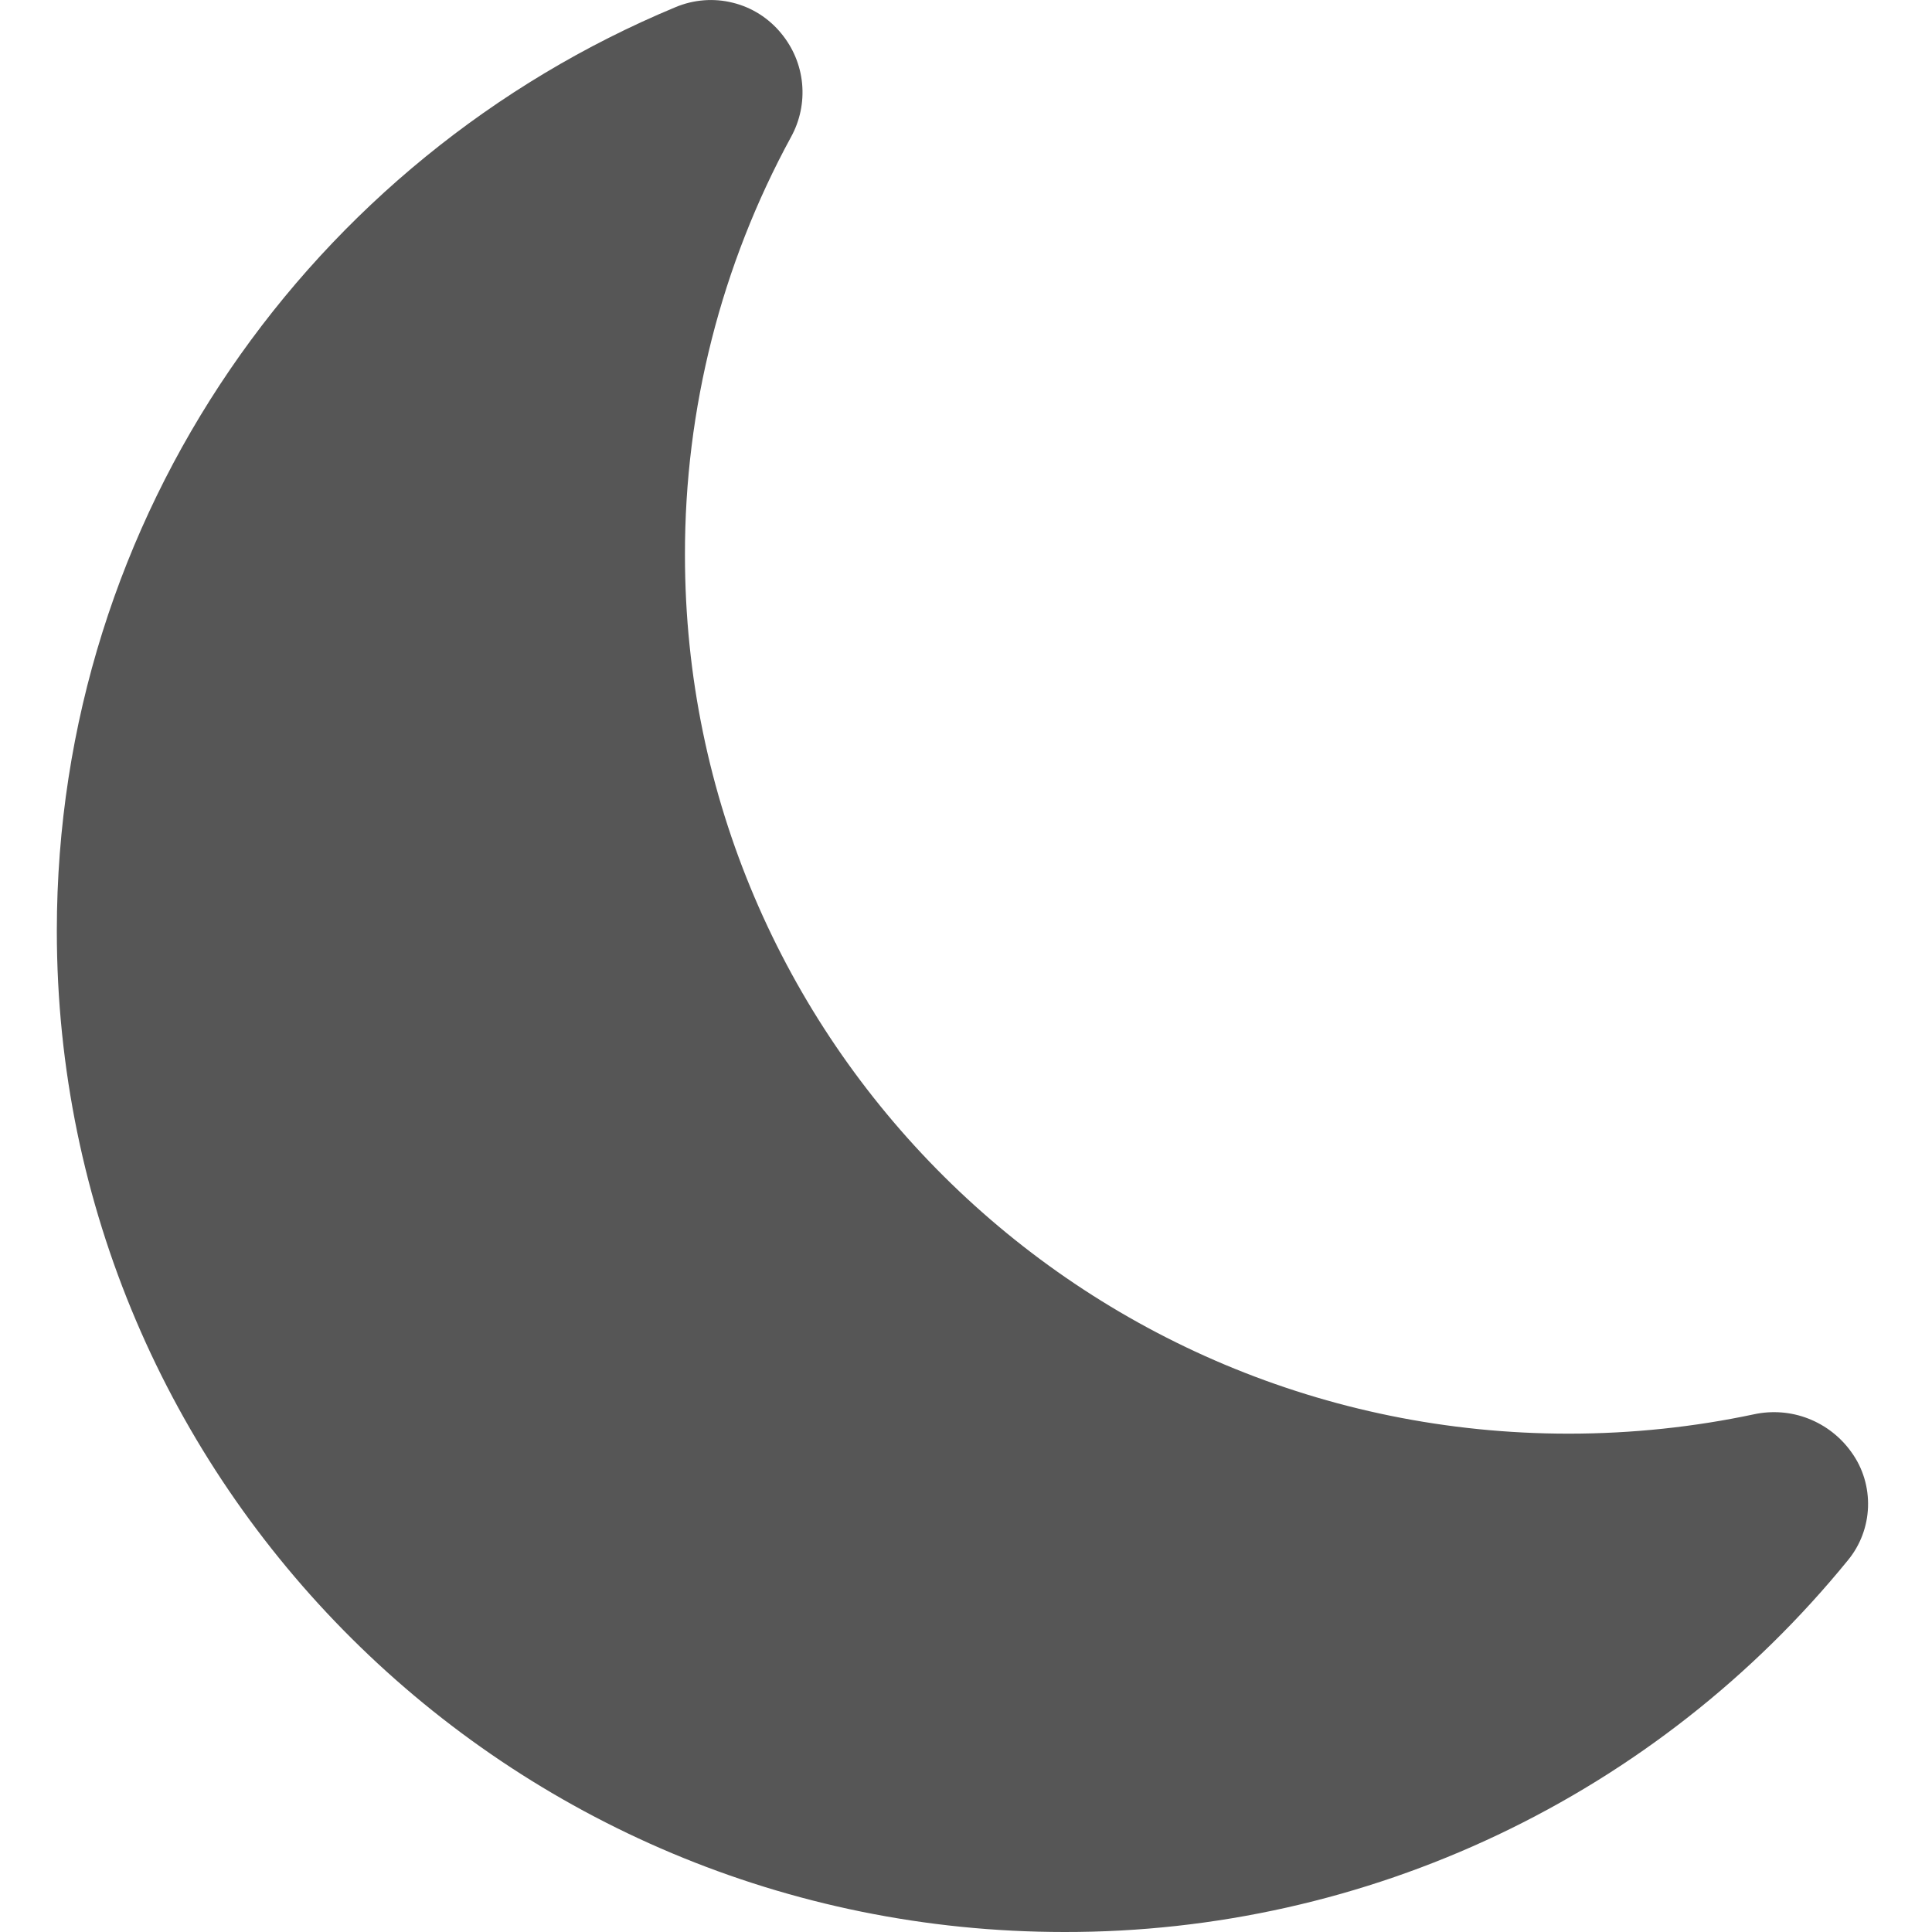 <svg width="12" height="12" viewBox="0 0 16 17" fill="none" xmlns="http://www.w3.org/2000/svg">
<path d="M6.375 0.295C6.479 0.421 6.543 0.575 6.558 0.737C6.573 0.9 6.539 1.063 6.46 1.206C5.846 2.334 5.525 3.598 5.527 4.883C5.527 9.155 9.01 12.615 13.303 12.615C13.863 12.615 14.408 12.556 14.932 12.445C15.092 12.41 15.26 12.423 15.413 12.483C15.566 12.543 15.698 12.646 15.793 12.781C15.893 12.92 15.943 13.089 15.937 13.261C15.931 13.432 15.869 13.597 15.76 13.729C14.926 14.753 13.875 15.578 12.682 16.144C11.49 16.71 10.186 17.002 8.866 17C3.968 17 0 13.054 0 8.191C0 4.532 2.246 1.393 5.444 0.063C5.604 -0.004 5.781 -0.018 5.948 0.024C6.116 0.065 6.266 0.161 6.375 0.295Z" fill="#565656"/>
</svg>

